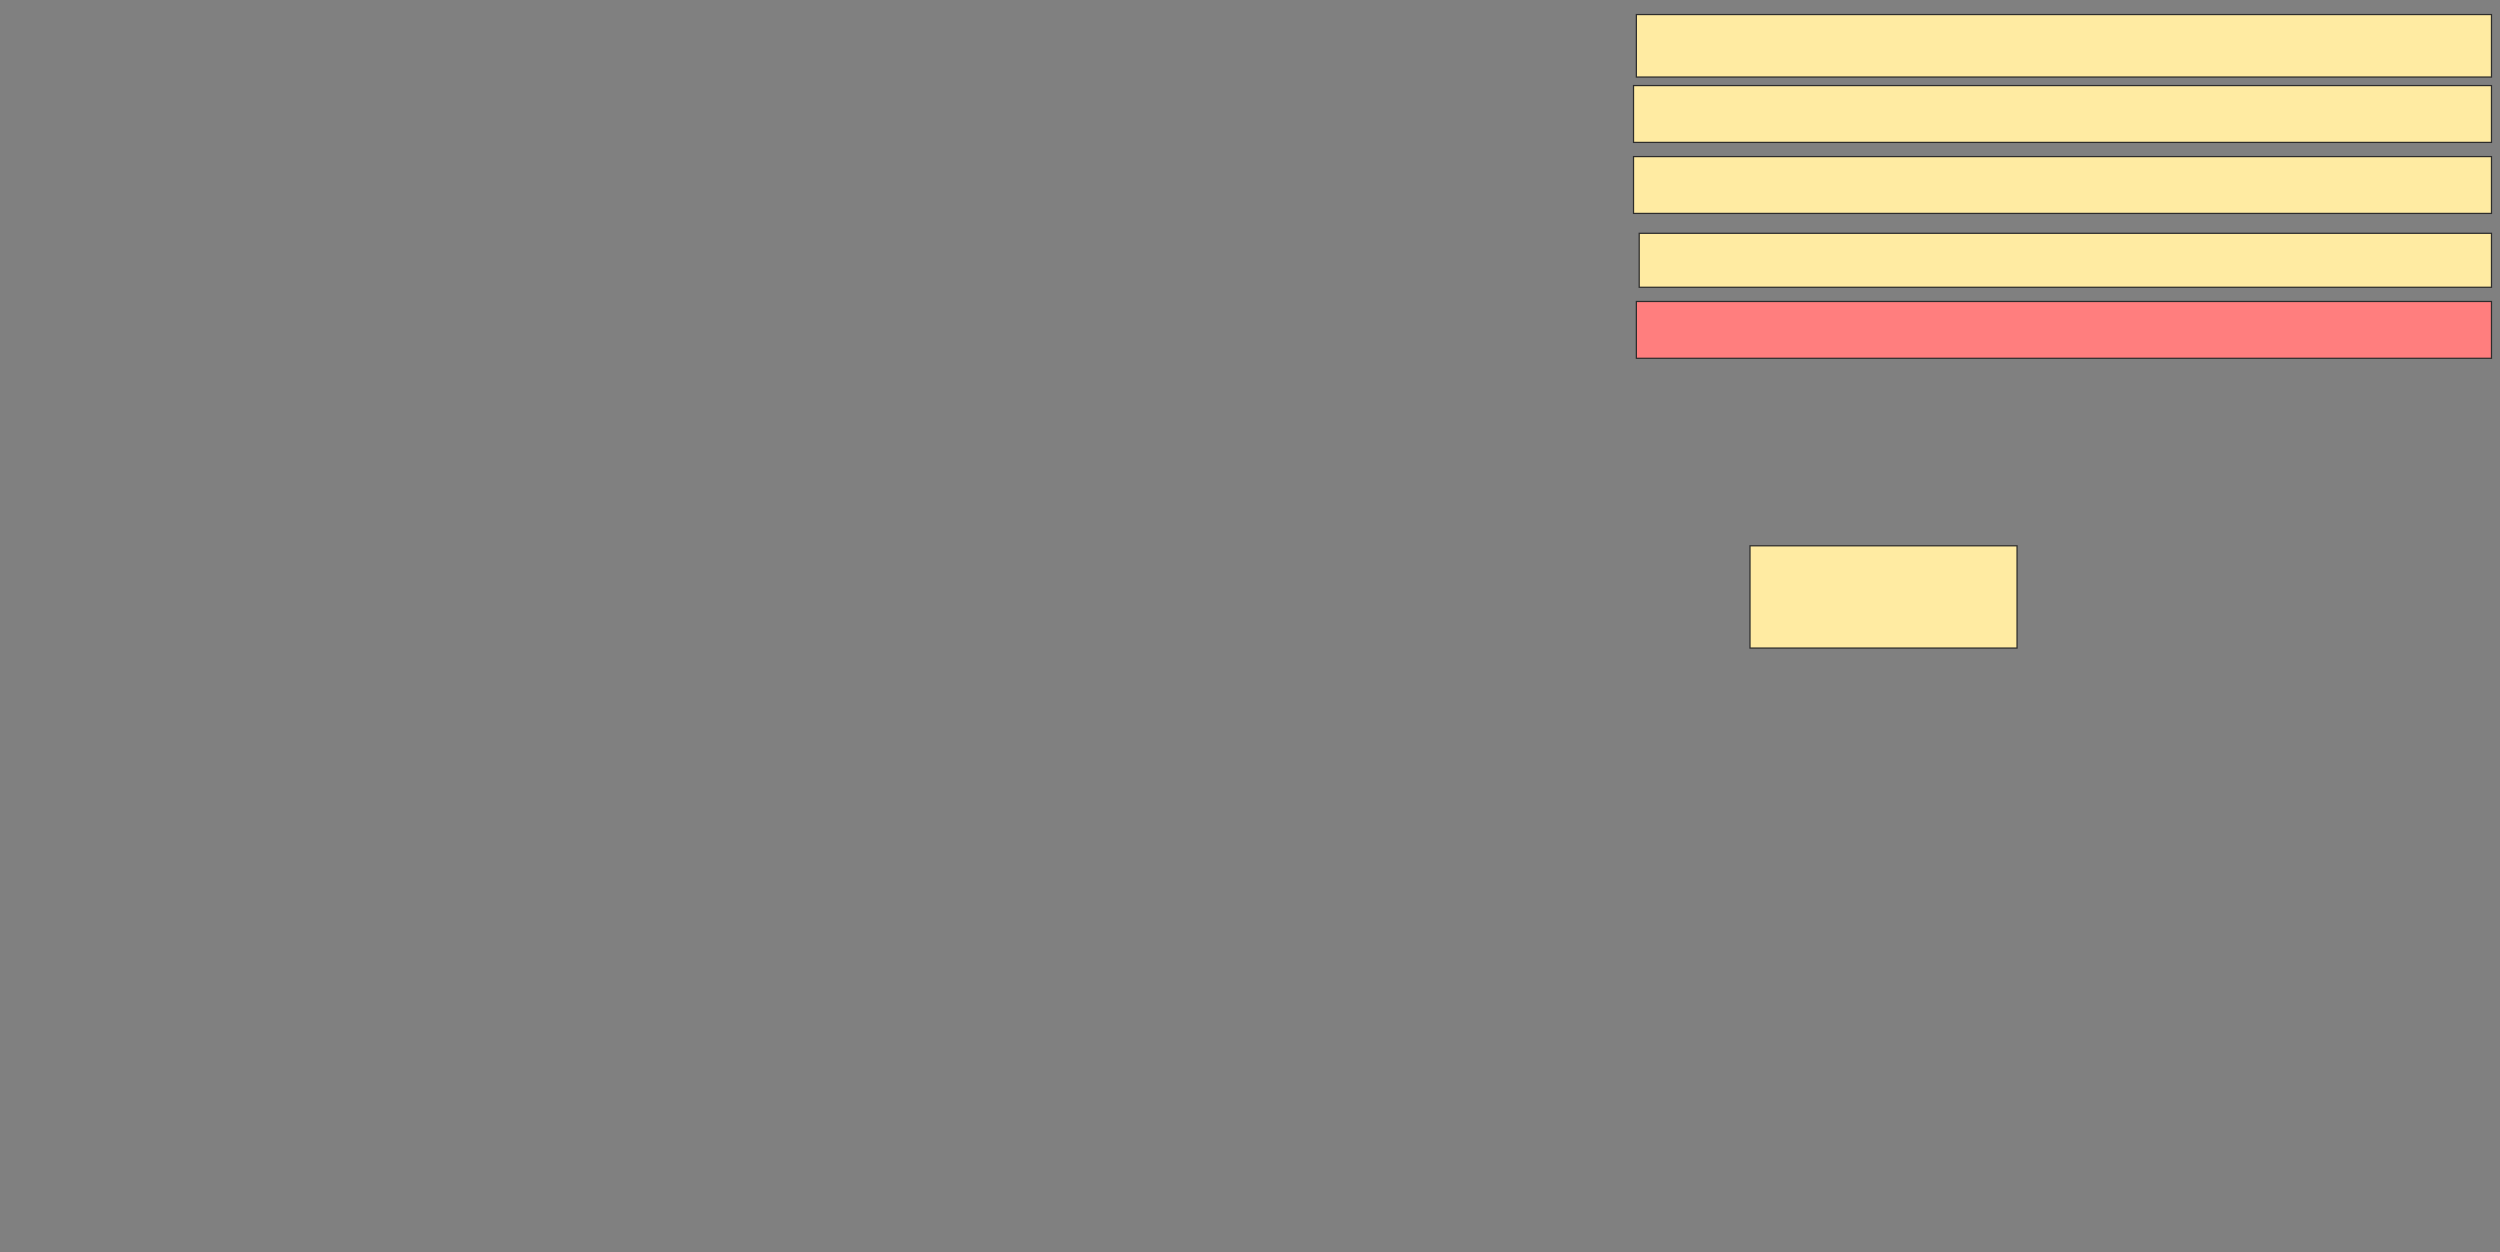 <svg xmlns="http://www.w3.org/2000/svg" width="2000" height="1002">
 <rect width="100%" height="100%" fill="#808080" stroke="none"/>
 <!-- Created with Image Occlusion Enhanced -->
 <g>
  <title>Labels</title>
 </g>
 <g>
  <title>Masks</title>
  <rect id="9123bad04705483e89b9bdfc281d0096-ao-1" height="81.818" width="213.636" y="436.636" x="1400" stroke="#2D2D2D" fill="#FFEBA2"/>
  <rect id="9123bad04705483e89b9bdfc281d0096-ao-2" height="45.455" width="684.091" y="241.182" x="1309.091" stroke="#2D2D2D" fill="#FF7E7E" class="qshape"/>
  <rect id="9123bad04705483e89b9bdfc281d0096-ao-3" height="43.182" width="681.818" y="186.636" x="1311.364" stroke="#2D2D2D" fill="#FFEBA2"/>
  <rect id="9123bad04705483e89b9bdfc281d0096-ao-4" height="45.455" width="686.364" y="125.273" x="1306.818" stroke="#2D2D2D" fill="#FFEBA2"/>
  <rect id="9123bad04705483e89b9bdfc281d0096-ao-5" height="45.455" width="686.364" y="68.455" x="1306.818" stroke="#2D2D2D" fill="#FFEBA2"/>
  <rect id="9123bad04705483e89b9bdfc281d0096-ao-6" height="50" width="684.091" y="11.636" x="1309.091" stroke="#2D2D2D" fill="#FFEBA2"/>
 </g>
</svg>